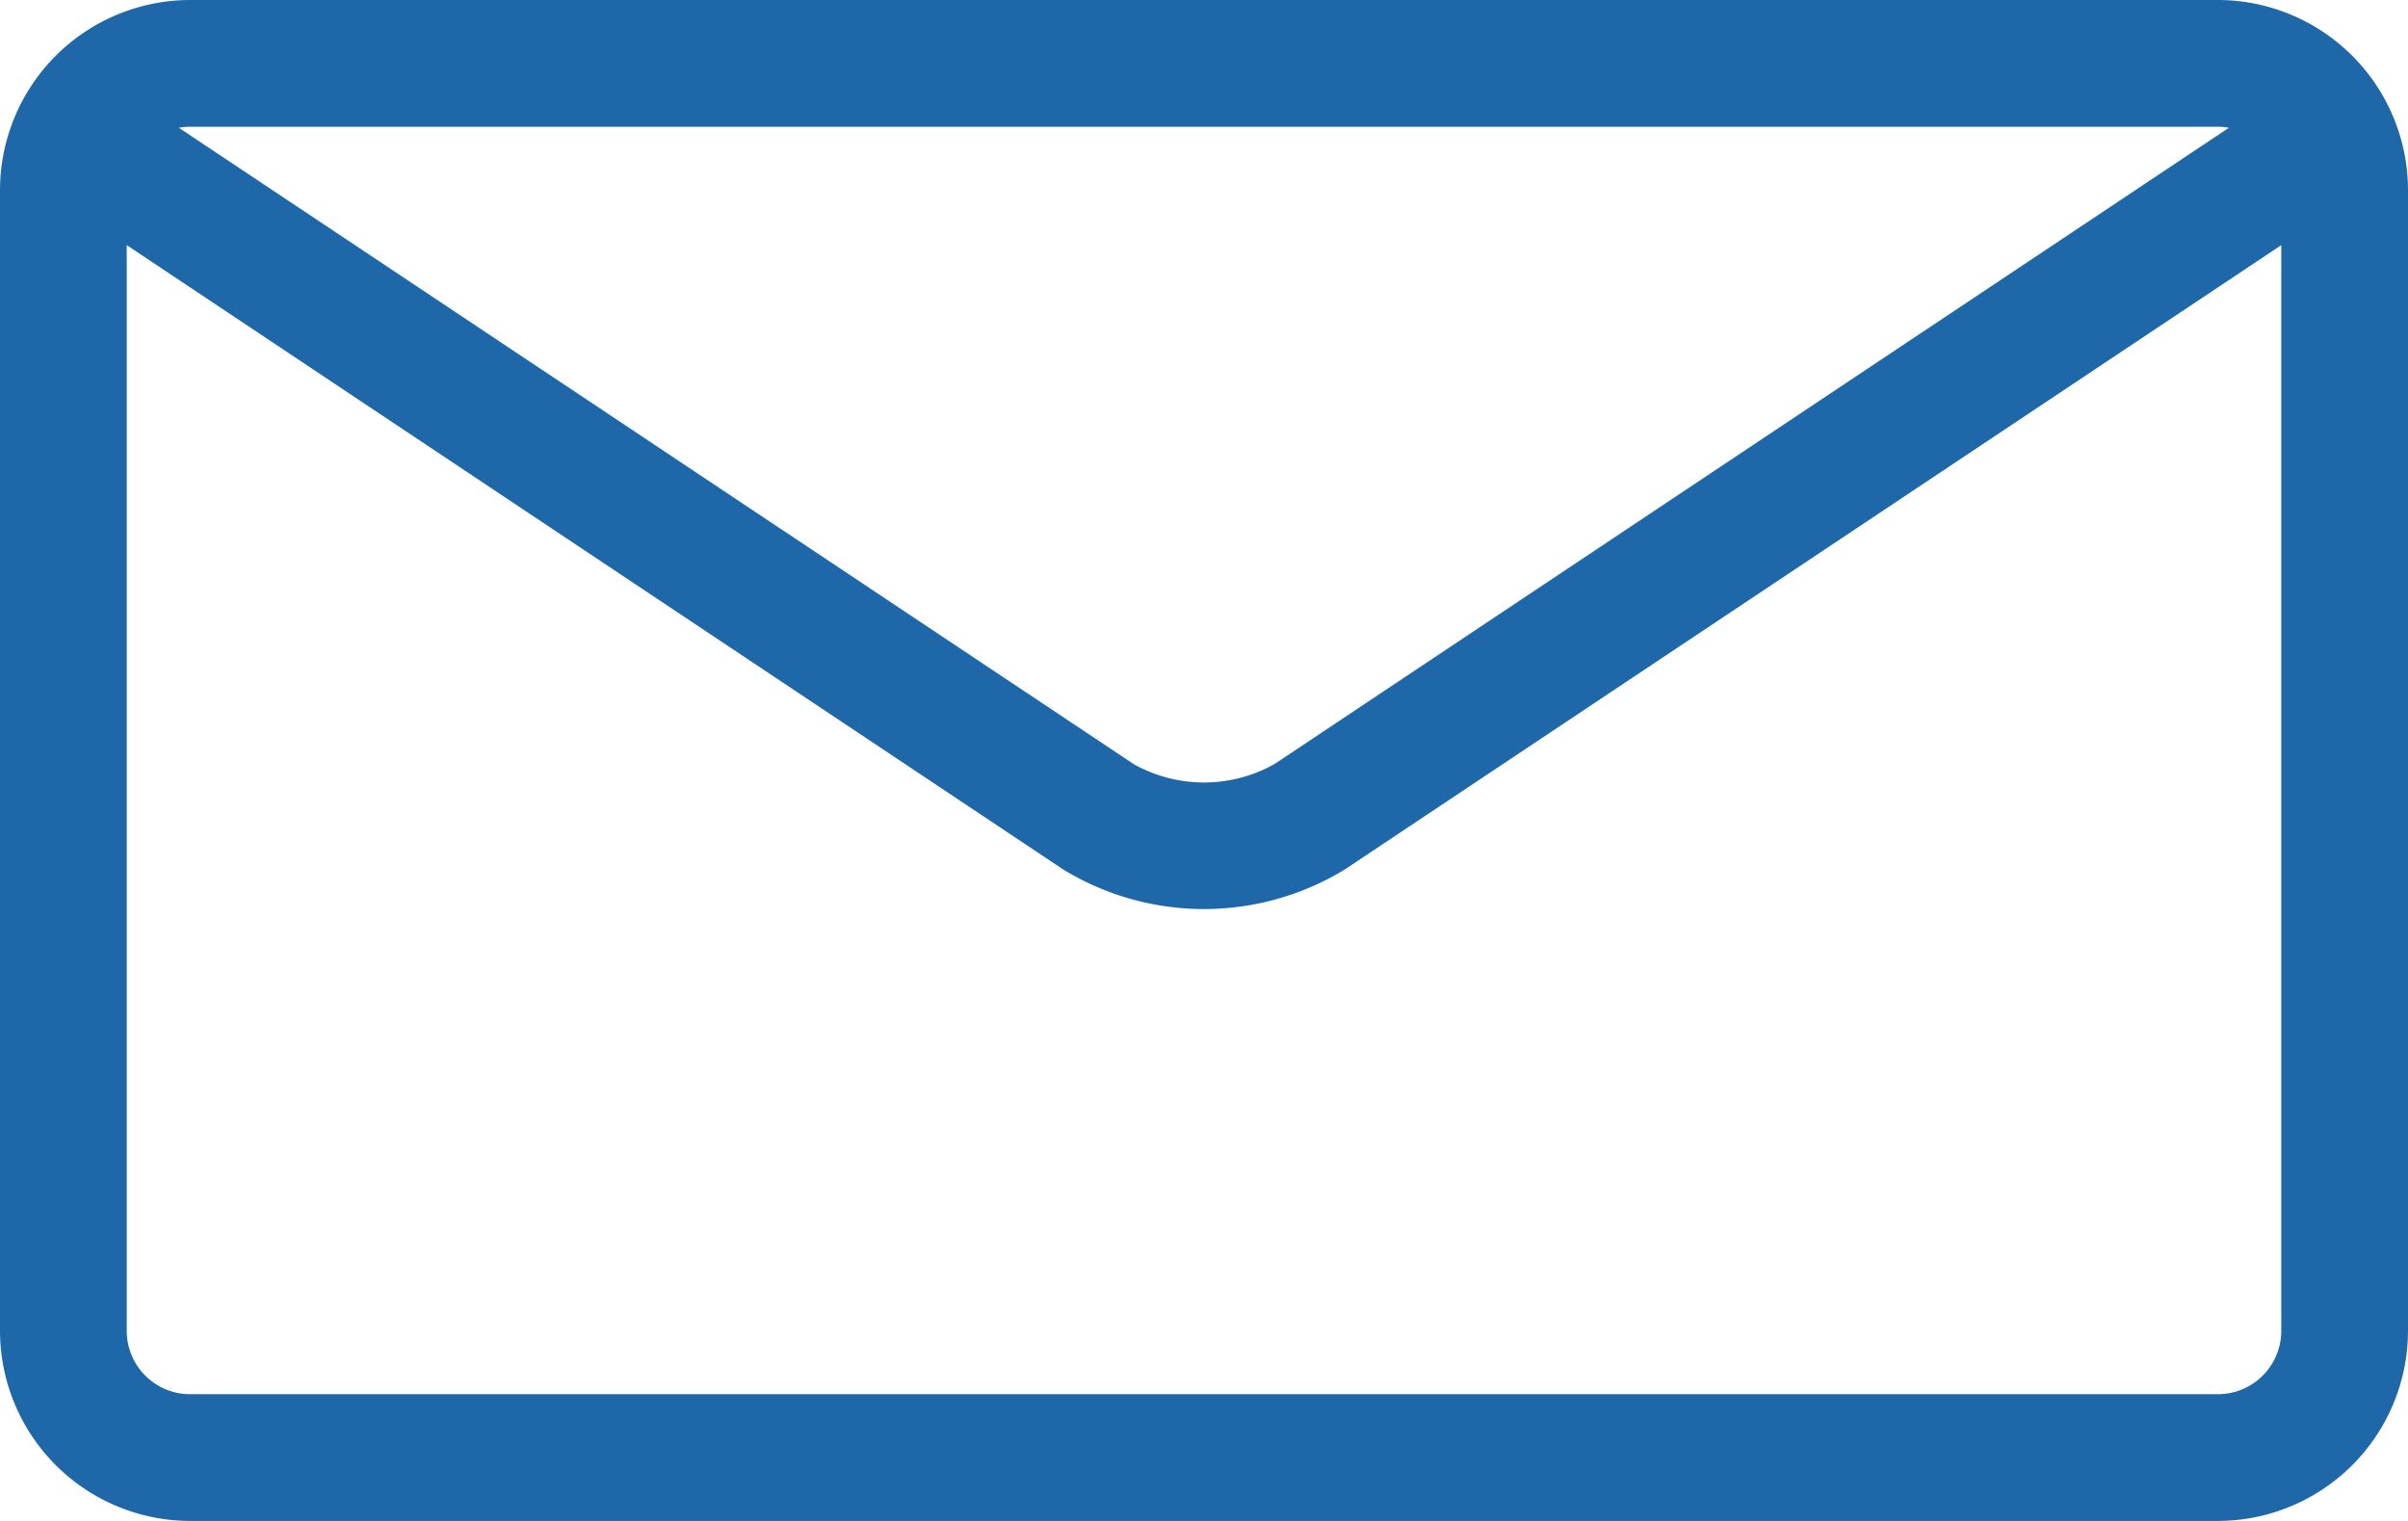 <svg xmlns="http://www.w3.org/2000/svg" width="35" height="22.105" viewBox="0 0 35 22.105">
  <path id="lnr-envelope" d="M32.237,6H2.763A2.767,2.767,0,0,0,0,8.763V25.342a2.767,2.767,0,0,0,2.763,2.763H32.237A2.767,2.767,0,0,0,35,25.342V8.763A2.767,2.767,0,0,0,32.237,6Zm0,1.842a.926.926,0,0,1,.16.015L18.522,17.106a2.09,2.09,0,0,1-2.043,0L2.6,7.857a.909.909,0,0,1,.16-.015H32.239Zm0,18.421H2.763a.921.921,0,0,1-.921-.921V9.563l13.615,9.076a3.929,3.929,0,0,0,4.086,0L33.158,9.563V25.342A.921.921,0,0,1,32.237,26.263Z" transform="translate(0 -6)" fill="#1e68a9"/>
</svg>
